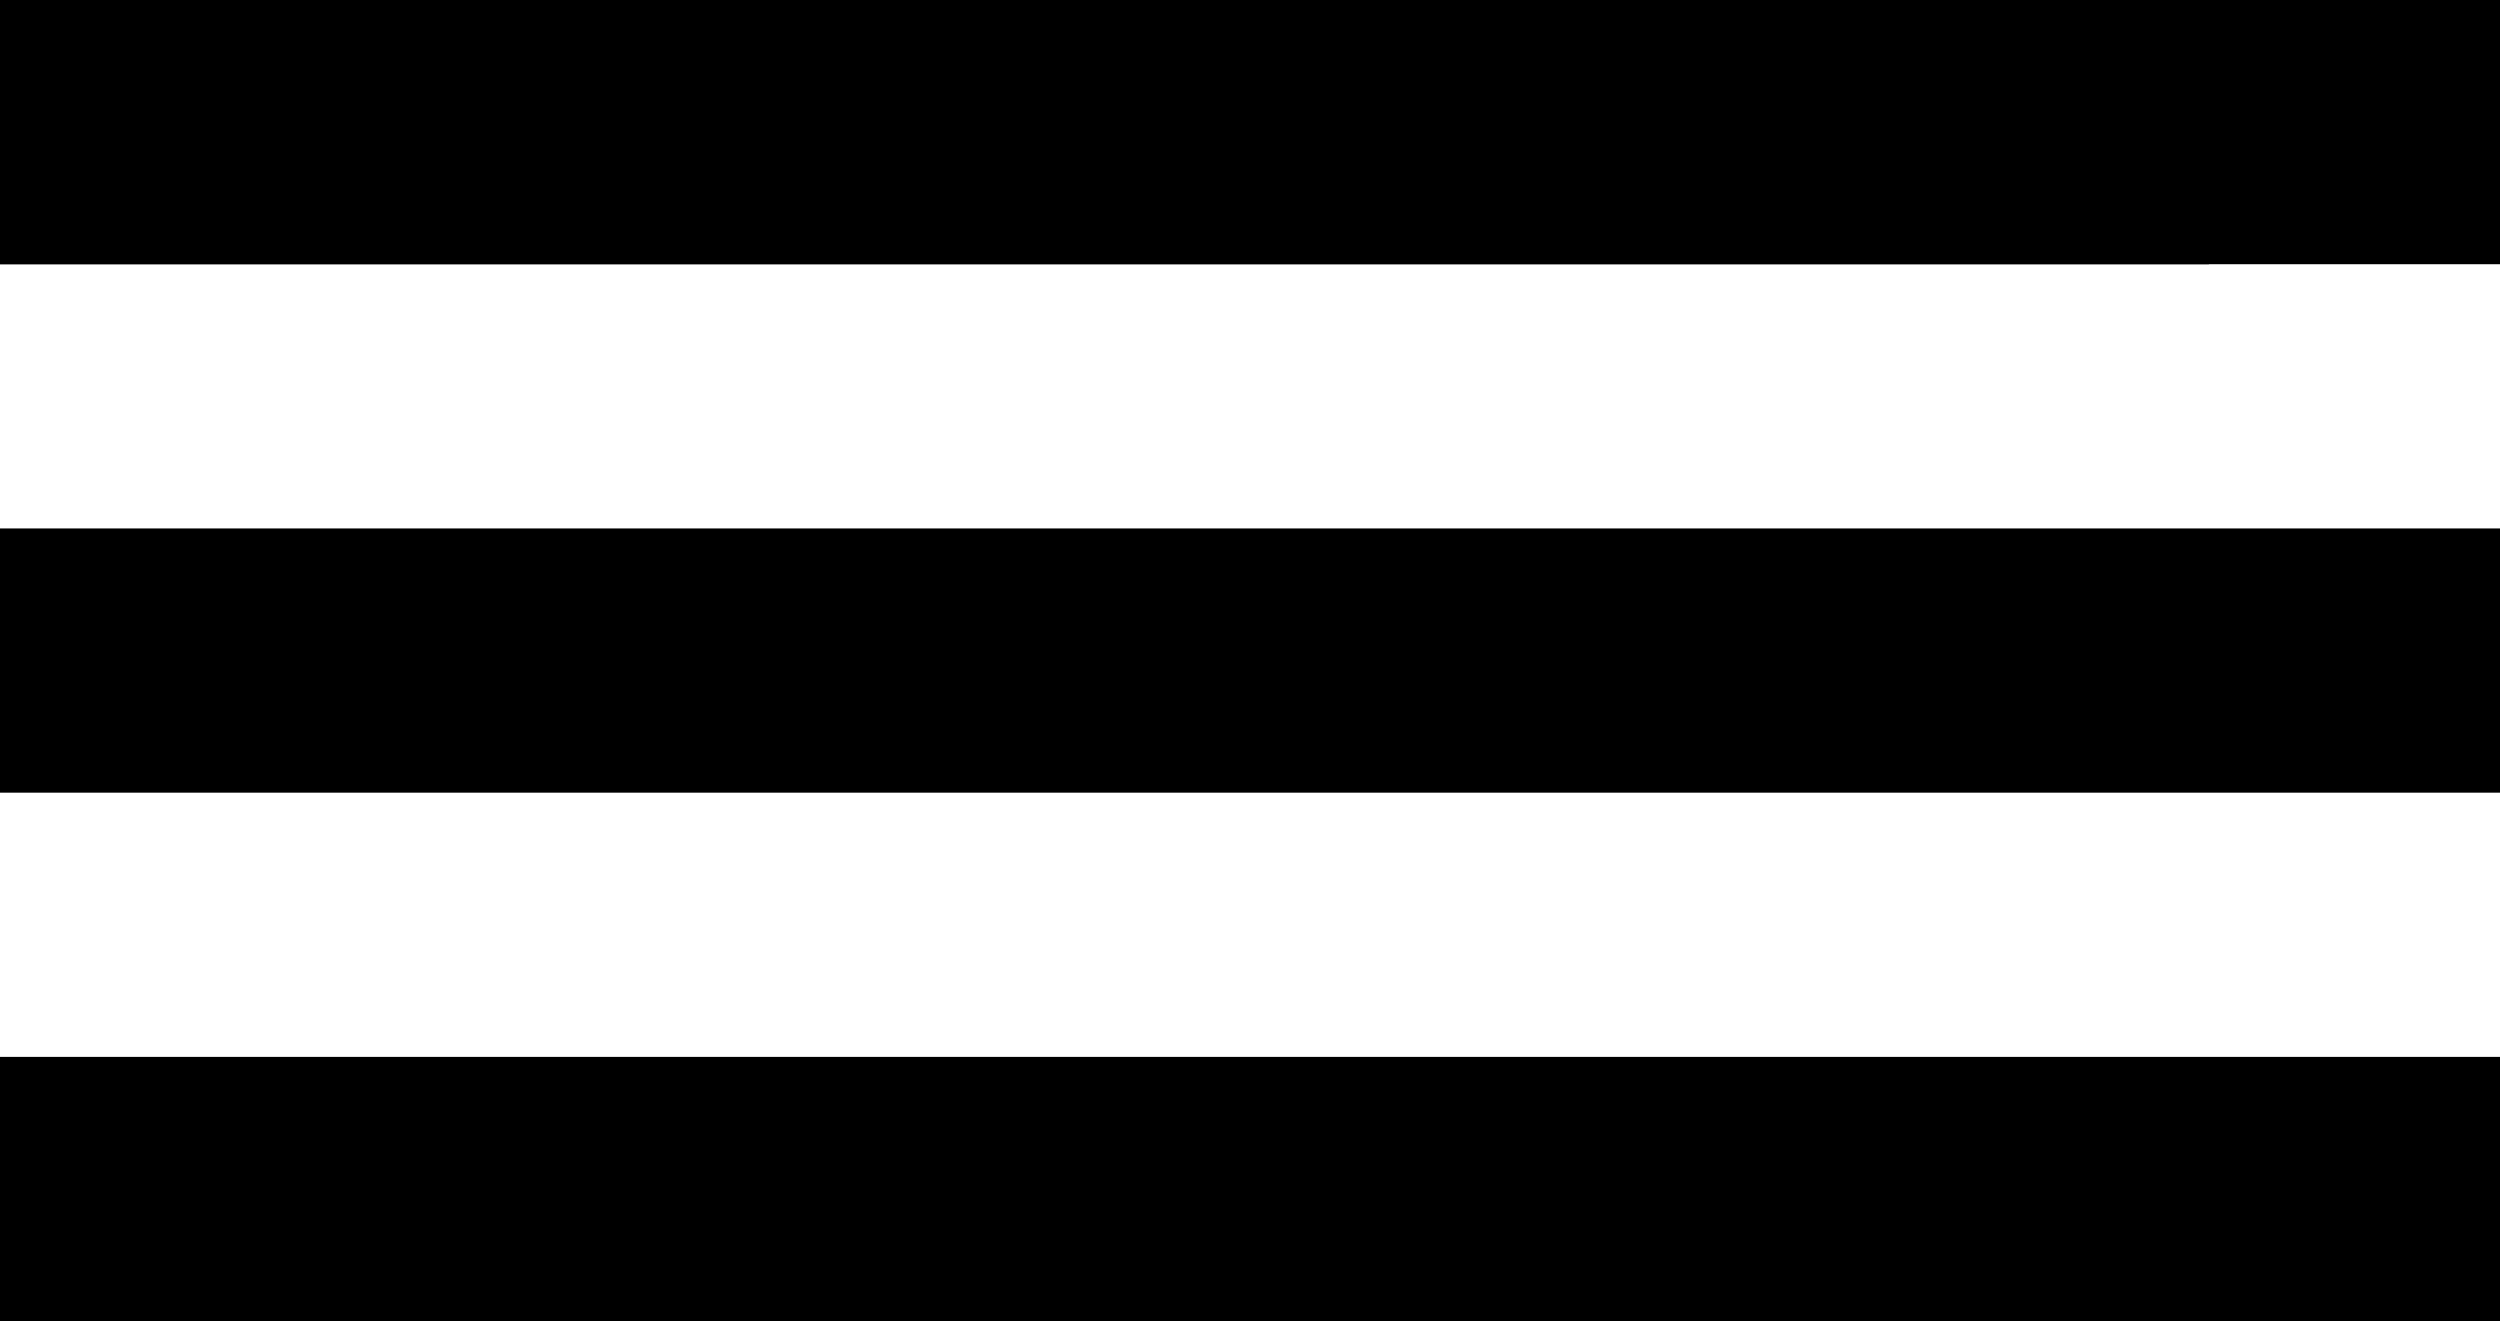 <svg xmlns="http://www.w3.org/2000/svg" width="37.847" height="20" viewBox="0 0 37.847 20">
  <g id="menu" transform="translate(-134.5 -37.5)">
    <path id="패스_1" data-name="패스 1" d="M0,0H33.44" transform="translate(134.5 39.5)" fill="none" stroke="#000" stroke-width="4"/>
    <path id="패스_2" data-name="패스 2" d="M0,0H37.847" transform="translate(134.5 39.5)" fill="none" stroke="#000" stroke-width="4"/>
    <path id="패스_3" data-name="패스 3" d="M0,0H37.847" transform="translate(134.5 47.5)" fill="none" stroke="#000" stroke-width="4"/>
    <path id="패스_4" data-name="패스 4" d="M0,0H37.847" transform="translate(134.5 55.5)" fill="none" stroke="#000" stroke-width="4"/>
  </g>
</svg>
